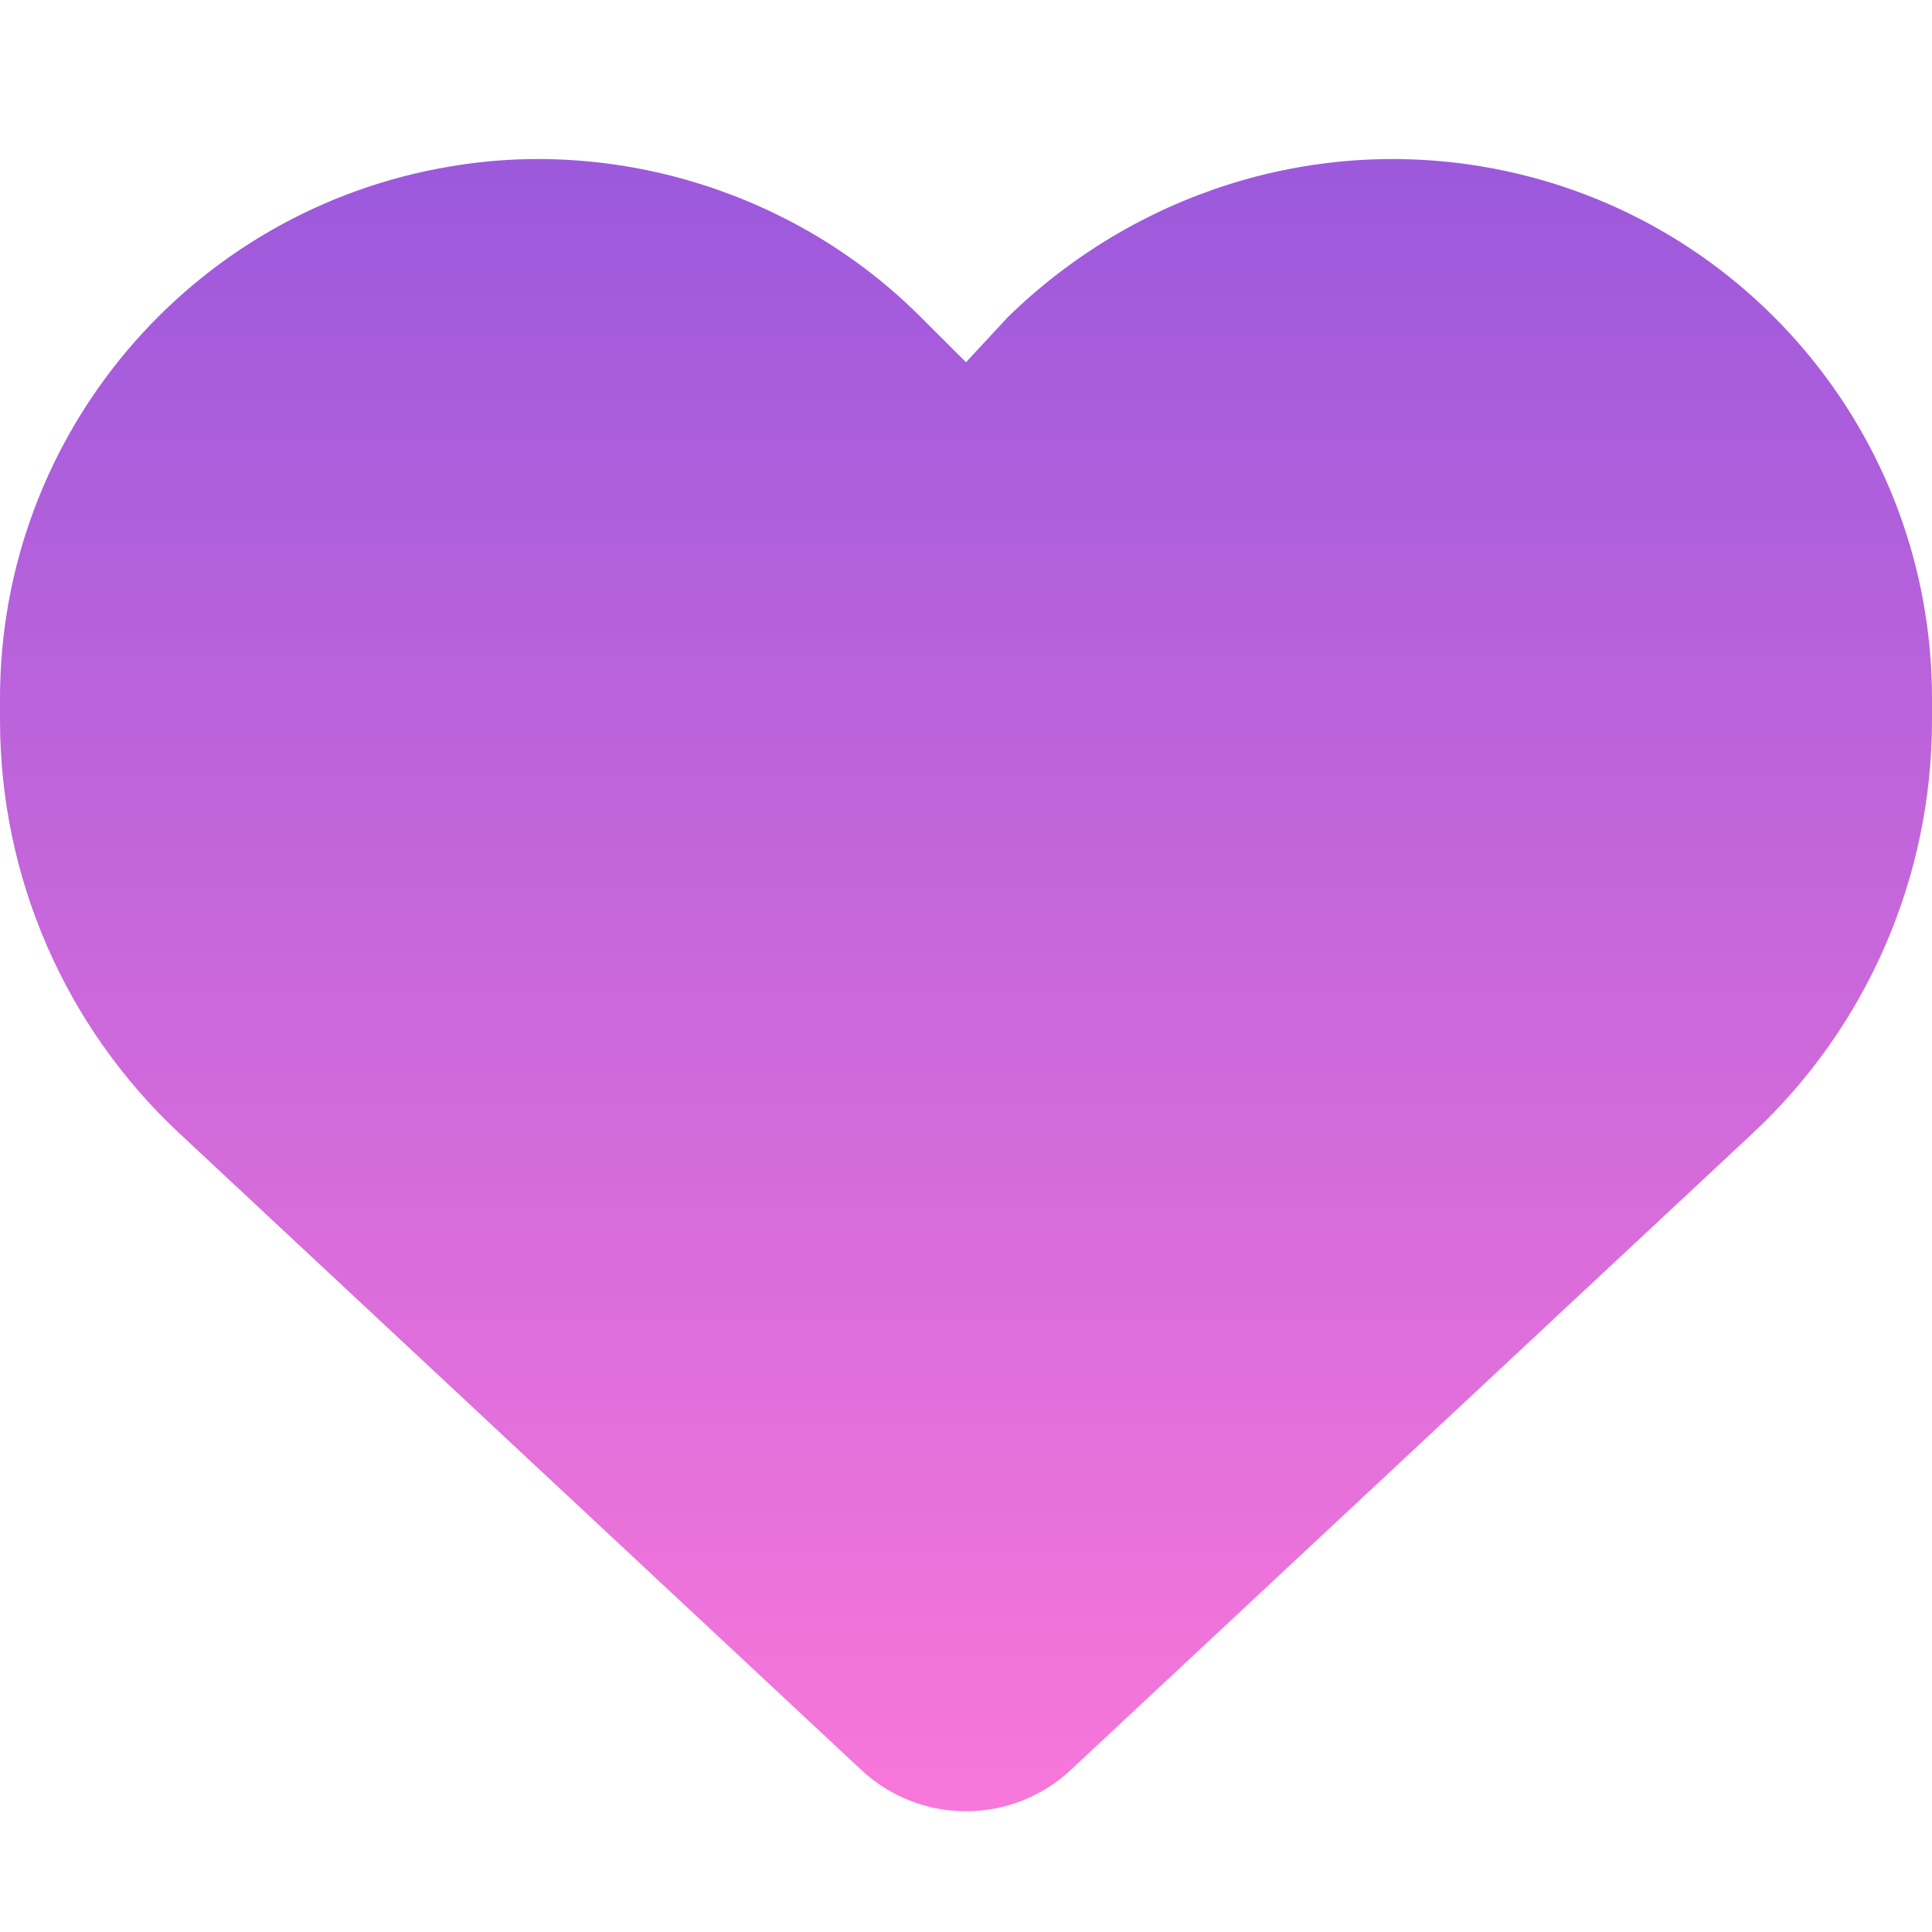 <svg xmlns="http://www.w3.org/2000/svg" viewBox="0 0 512 512" fill="url(#gradient)">
<!--! Font Awesome Pro 6.1.1 by @fontawesome - https://fontawesome.com License - https://fontawesome.com/license (Commercial License) Copyright 2022 Fonticons, Inc. -->
<path d="M0 190.9V185.1C0 115.2 50.52 55.58 119.4 44.1C164.1 36.51 211.4 51.37 244 84.02L256 96L267.1 84.02C300.6 51.37 347 36.51 392.6 44.1C461.5 55.58 512 115.2 512 185.1V190.9C512 232.4 494.8 272.1 464.4 300.4L283.7 469.1C276.2 476.1 266.3 480 256 480C245.7 480 235.8 476.1 228.3 469.1L47.59 300.4C17.23 272.1 0 232.4 0 190.9L0 190.9z"/>

<defs>
    <linearGradient id="gradient" x1="0" x2="0" y1="0" y2="100%" gradientUnits="userSpaceOnUse">
      <stop offset="0%" style="stop-color:rgb(147, 86, 220);stop-opacity:1" />
      <stop offset="100%" style="stop-color:rgb(255, 121, 218);stop-opacity:1" />
    </linearGradient>
</defs>

</svg>